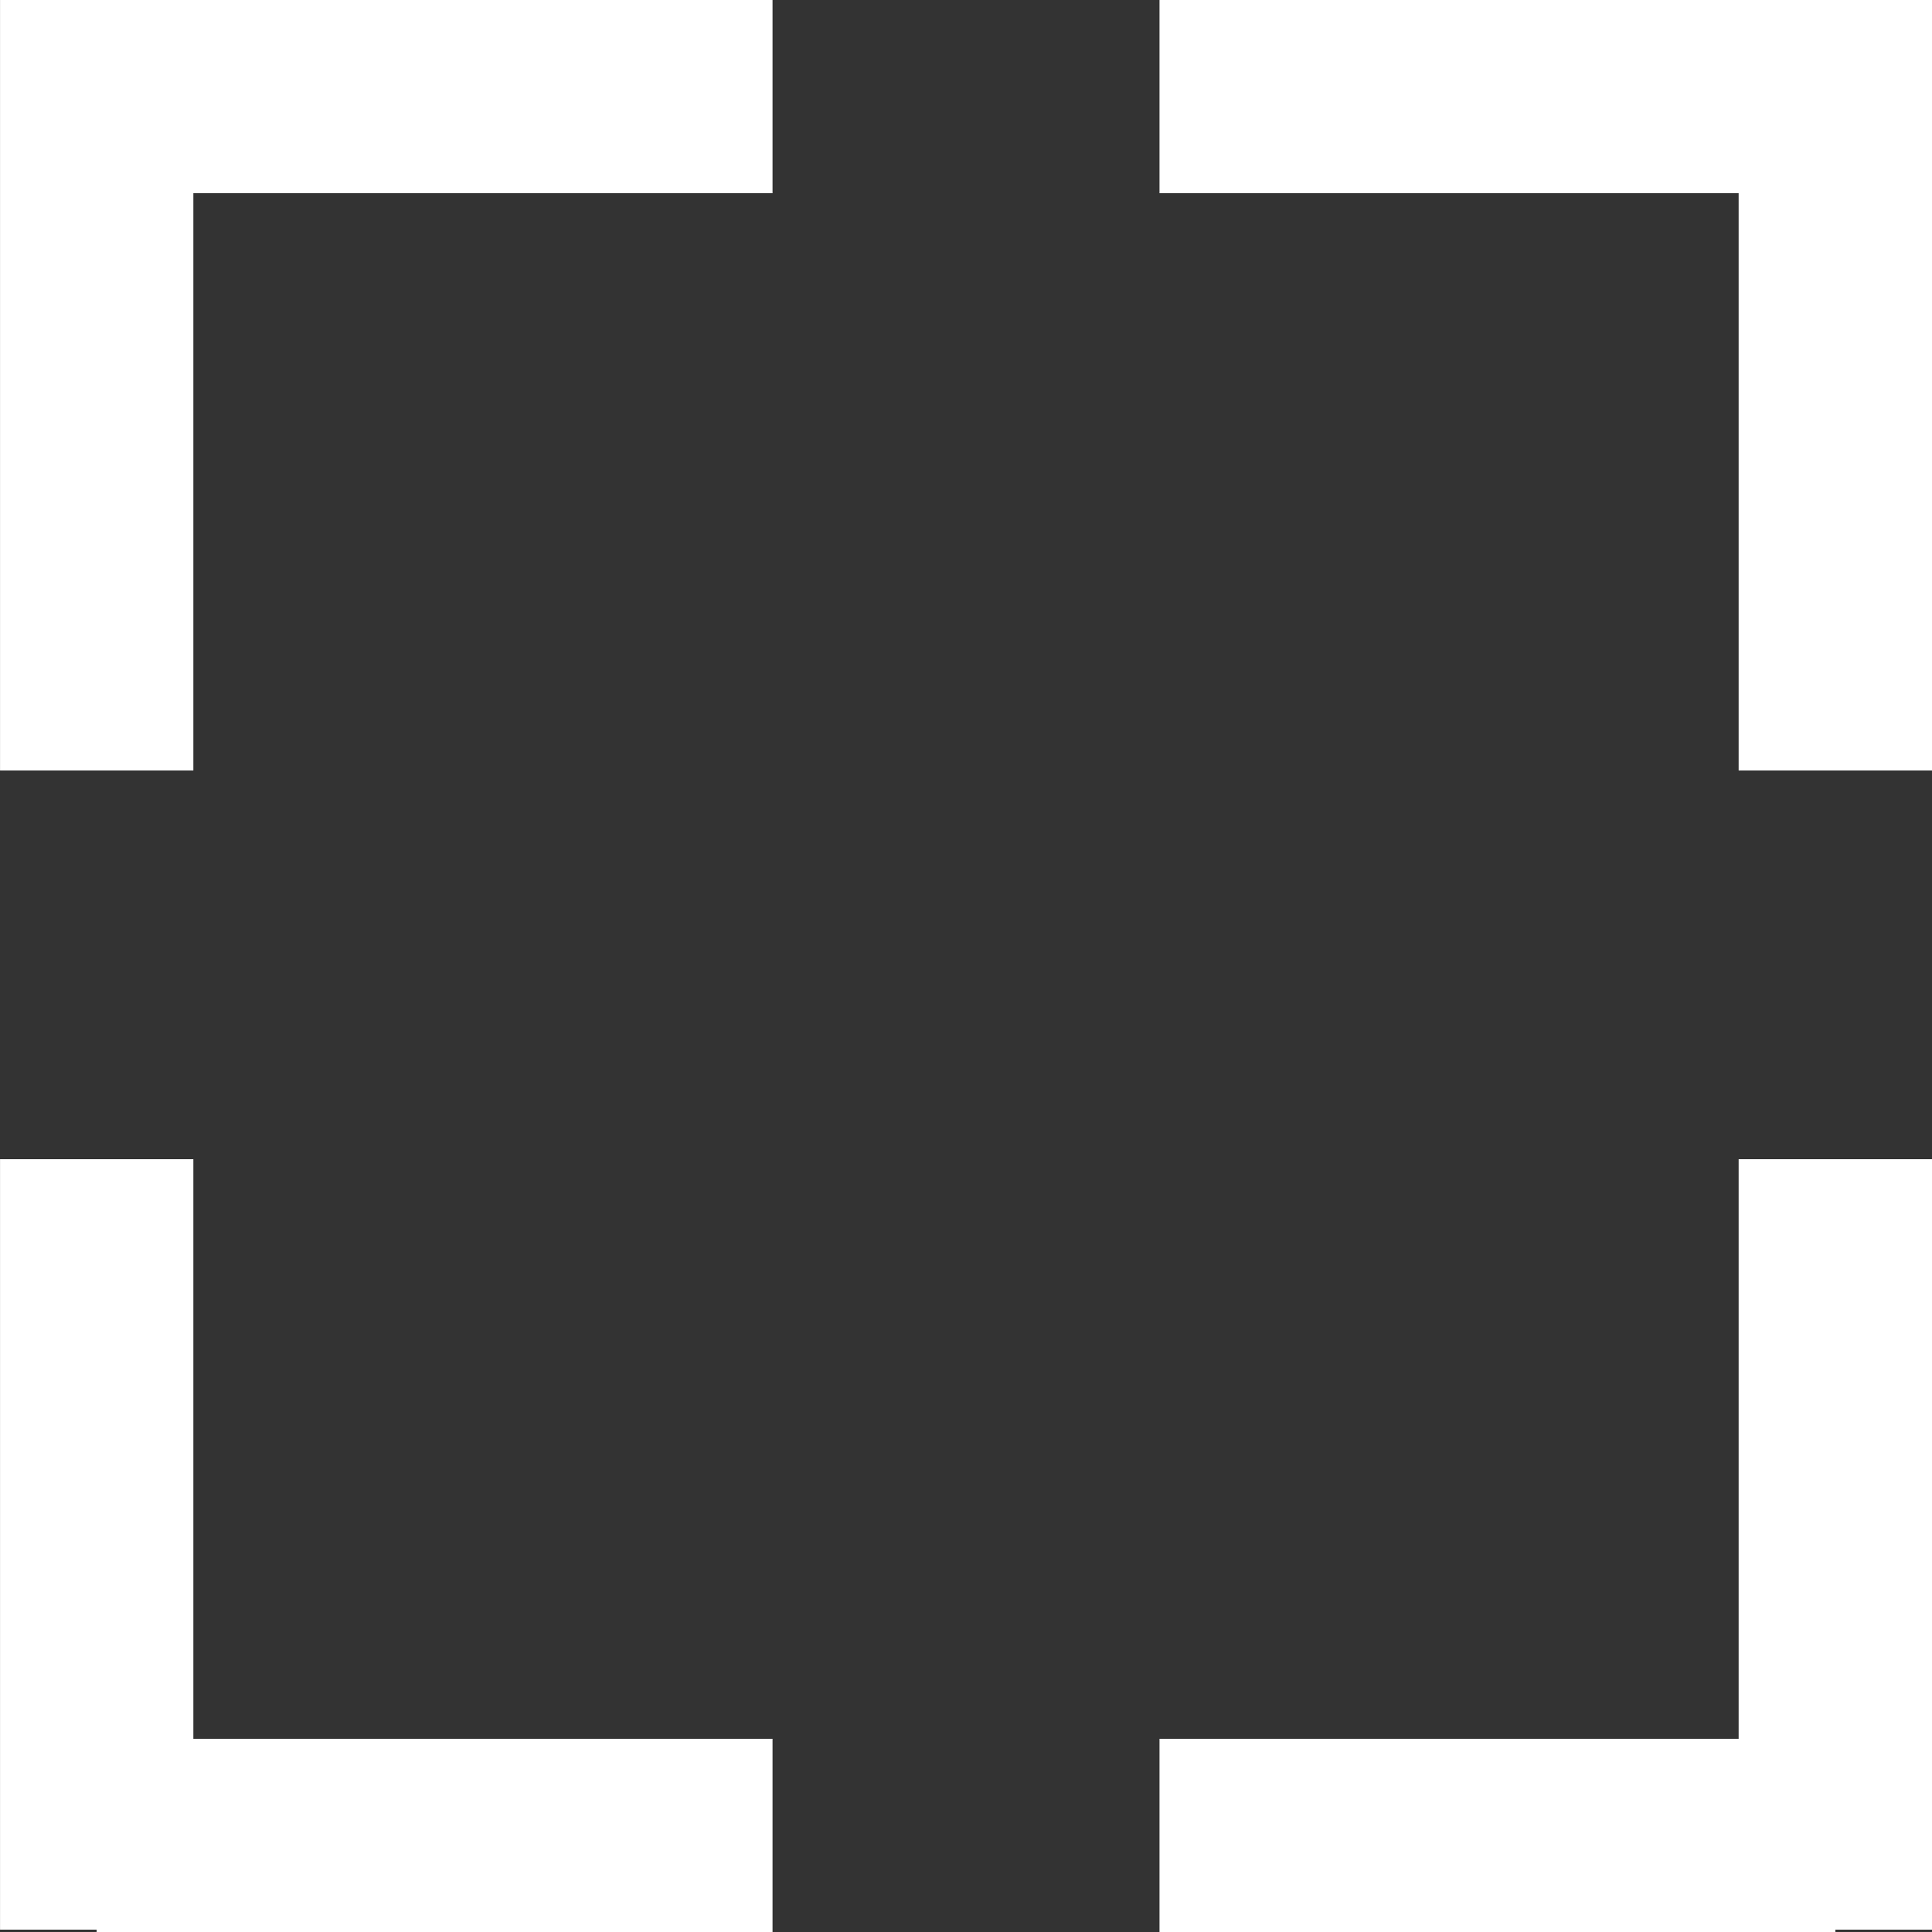 <?xml version="1.0" encoding="utf-8"?>
<!-- Generator: Adobe Illustrator 16.0.0, SVG Export Plug-In . SVG Version: 6.00 Build 0)  -->
<!DOCTYPE svg PUBLIC "-//W3C//DTD SVG 1.1//EN" "http://www.w3.org/Graphics/SVG/1.1/DTD/svg11.dtd">
<svg version="1.1" xmlns="http://www.w3.org/2000/svg" xmlns:xlink="http://www.w3.org/1999/xlink" x="0px" y="0px" width="50px"
	 height="50px" viewBox="0 0 50 50" enable-background="new 0 0 50 50" xml:space="preserve">
<rect x="0" y="0" width="50" height="50" fill="#333333" stroke="none"/>
<g id="Layer_1">
	<rect x="0.001" y="0" fill="#FFFFFF" width="5.003" height="19.94"/>
	<rect x="2.501" y="0" fill="#FFFFFF" width="17.492" height="5"/>
	<rect x="44.996" fill="#FFFFFF" width="5.004" height="19.94"/>
	<rect x="30.008" y="0" fill="#FFFFFF" width="19.992" height="5"/>
	<rect x="0.001" y="30" fill="#FFFFFF" width="5.003" height="19.939"/>
	<rect x="2.501" y="45" fill="#FFFFFF" width="17.492" height="5"/>
	<rect x="44.996" y="30" fill="#FFFFFF" width="5.004" height="19.939"/>
	<rect x="30.008" y="45" fill="#FFFFFF" width="17.492" height="5"/>
</g>
<g id="Layer_2">
</g>
</svg>

